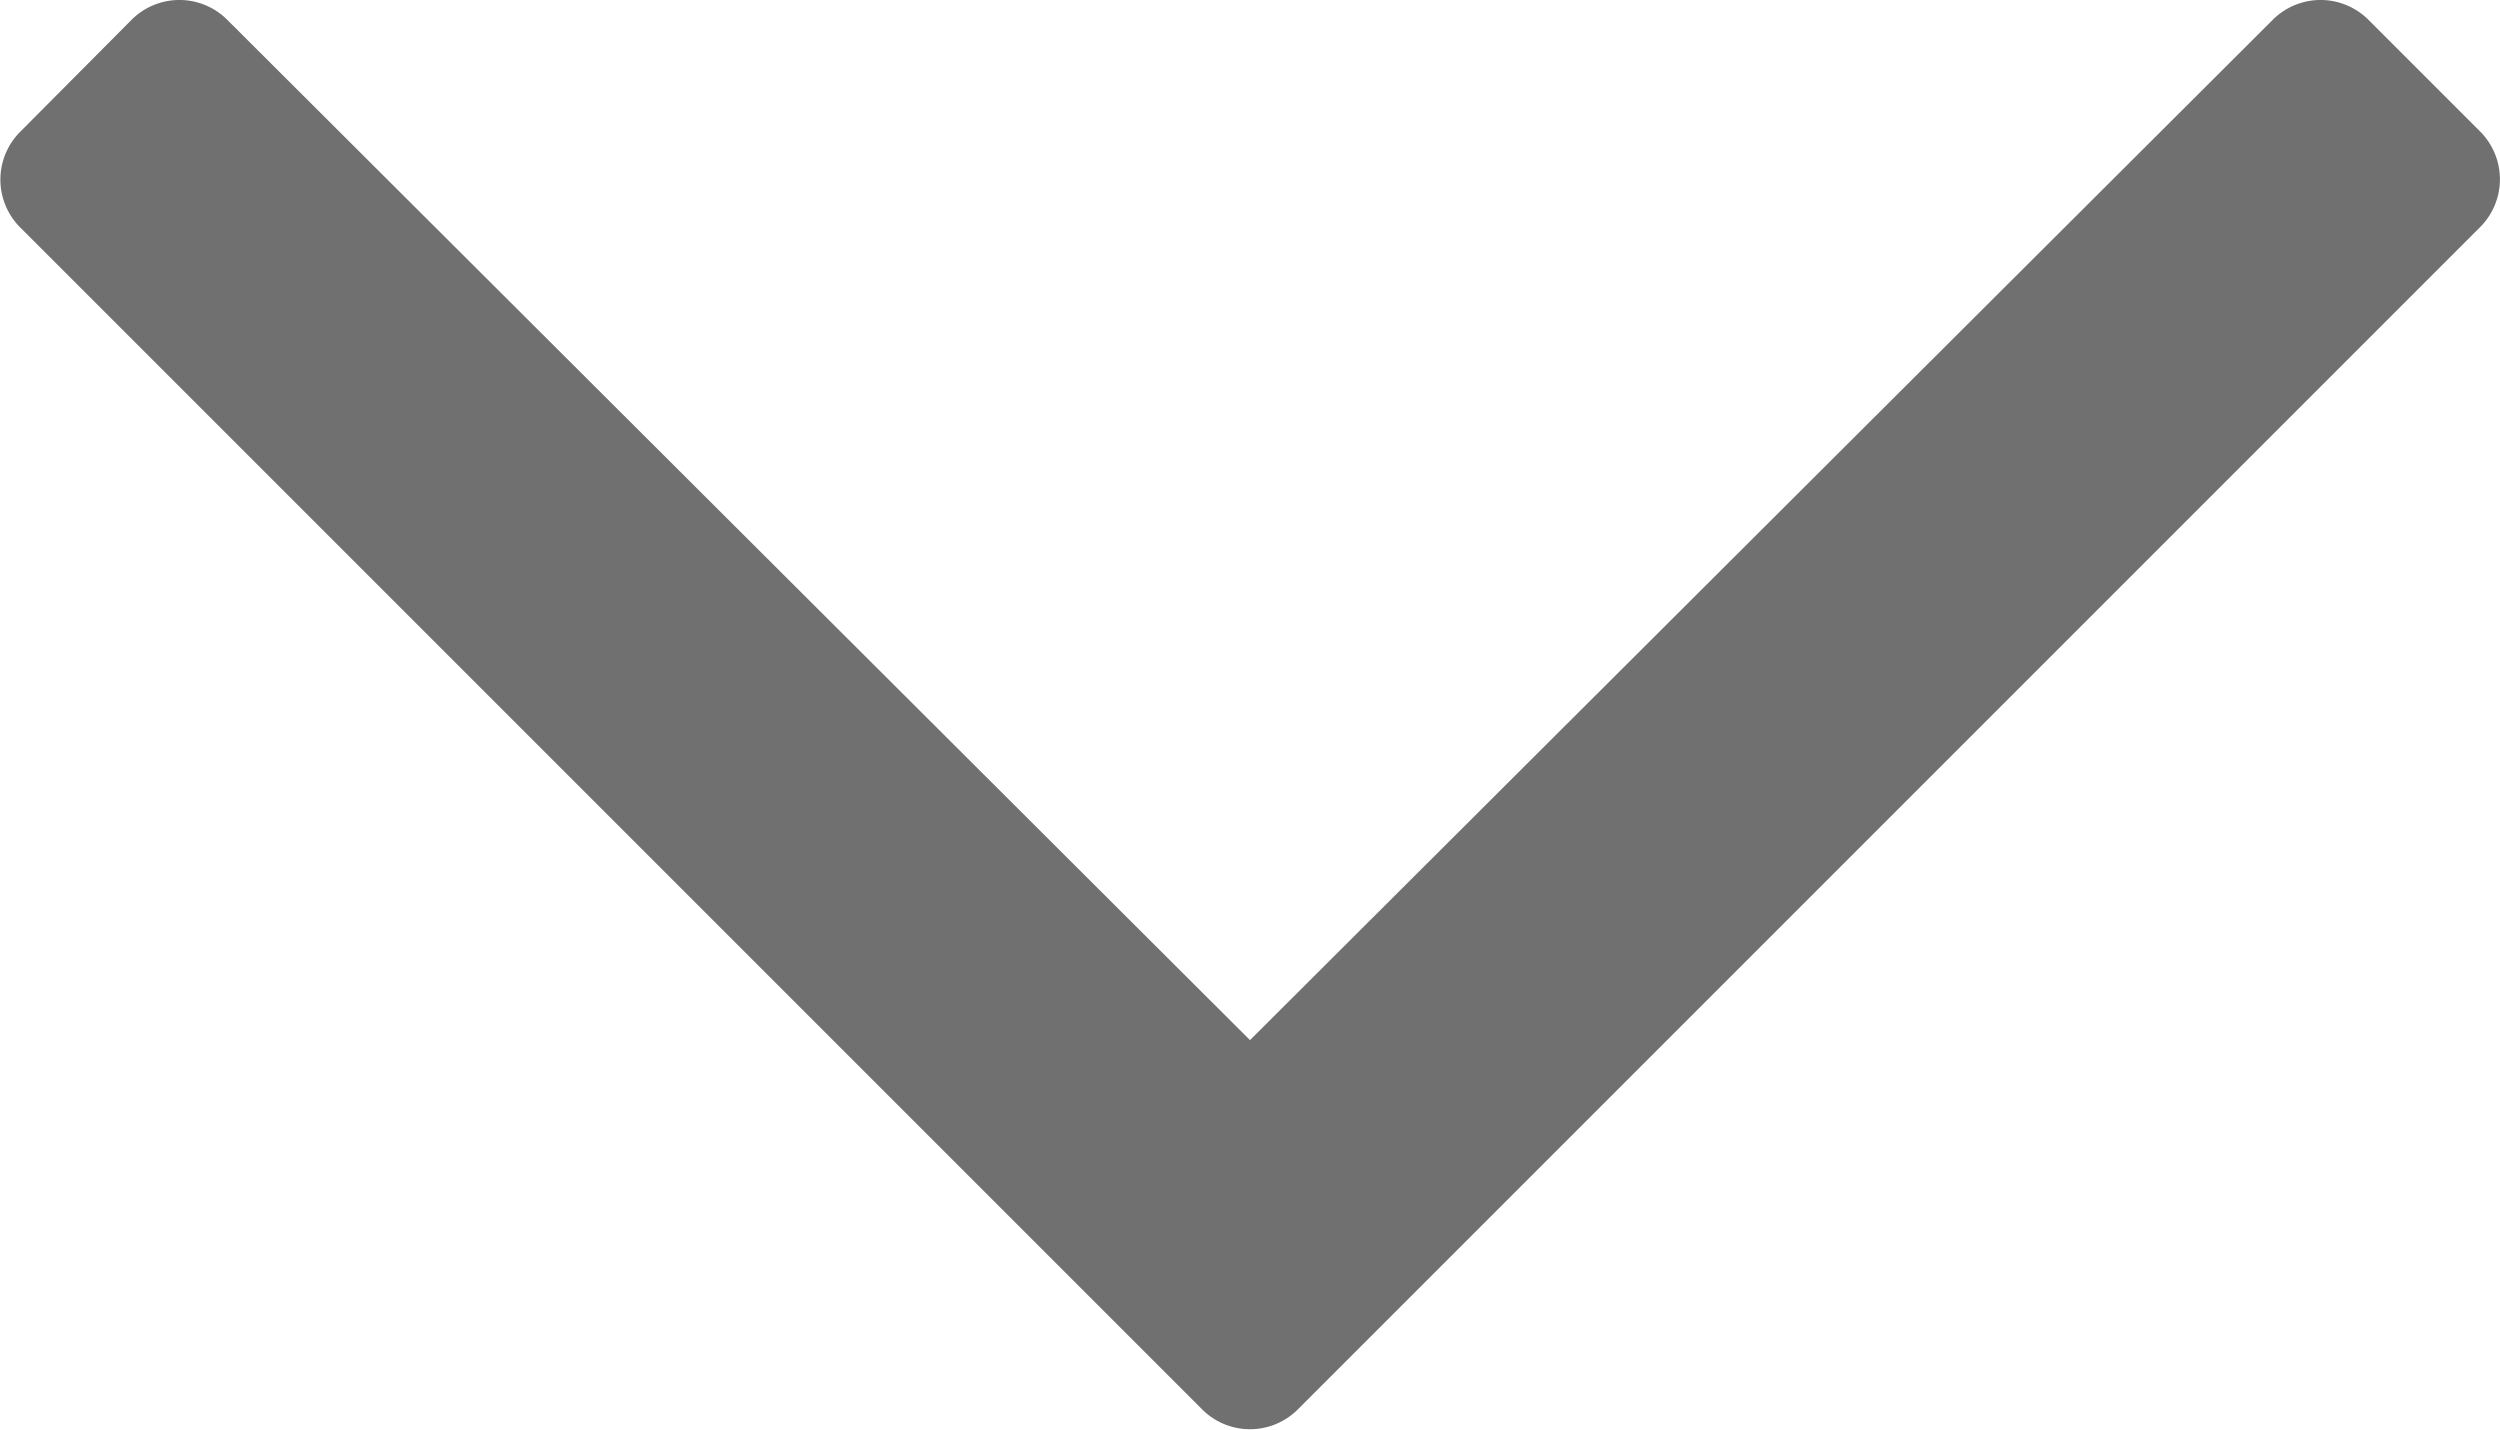 <svg xmlns="http://www.w3.org/2000/svg" width="12.304" height="7.036" viewBox="0 0 12.304 7.036">
  <path id="chevron-left.3" d="M6.388,12.207l.55-.55a.333.333,0,0,0,0-.472L1.917,6.152,6.938,1.119a.333.333,0,0,0,0-.472L6.388.1a.333.333,0,0,0-.472,0L.1,5.916a.333.333,0,0,0,0,.472l5.819,5.819A.333.333,0,0,0,6.388,12.207Z" transform="translate(0 7.036) rotate(-90)" fill="#707070"/>
</svg>
